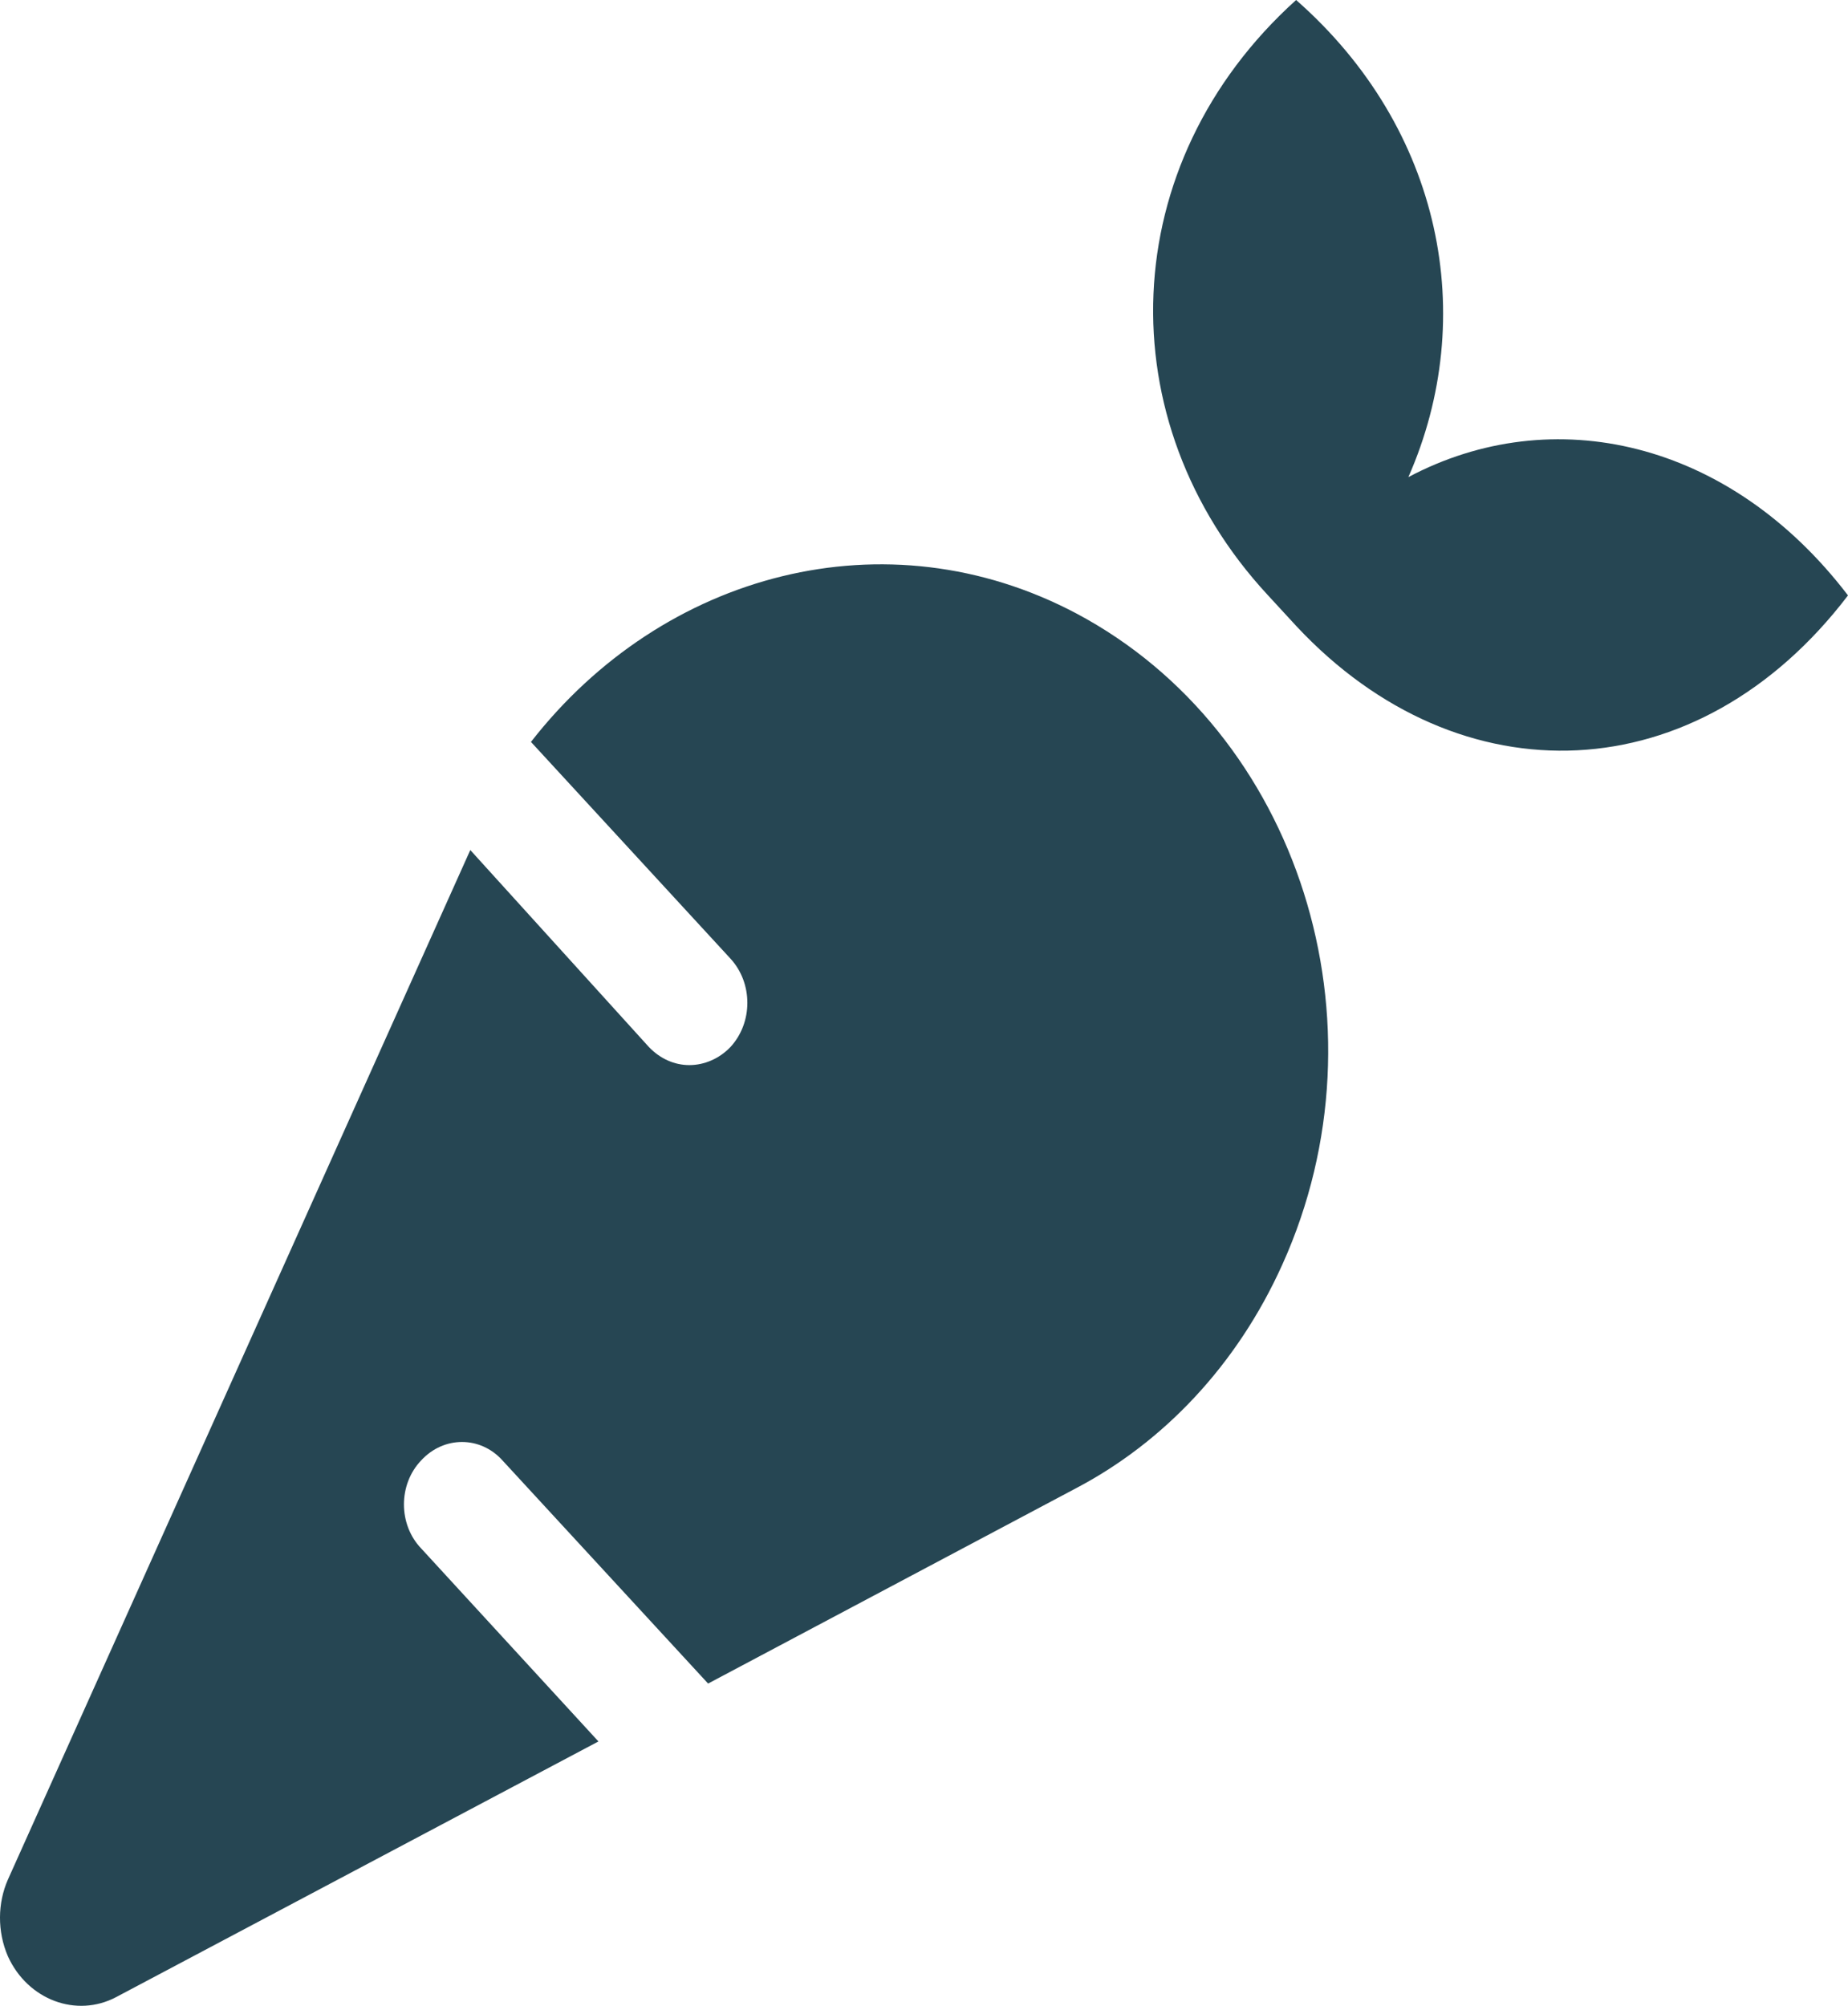 <svg width="47" height="51" viewBox="0 0 47 51" fill="none" xmlns="http://www.w3.org/2000/svg">
<path d="M27.374 15.597C22.536 13.038 16.863 14.552 13.504 18.864L18.577 24.373C19.151 24.996 19.151 26 18.577 26.622C18.29 26.921 17.91 27.081 17.532 27.081C17.153 27.081 16.791 26.921 16.504 26.622L11.961 21.613L0.202 47.788C-0.062 48.386 -0.073 49.108 0.202 49.743C0.707 50.851 1.946 51.312 2.956 50.777L15.22 44.278L10.713 39.372C10.127 38.762 10.127 37.741 10.713 37.131C11.287 36.508 12.216 36.508 12.778 37.131L18.009 42.806L27.372 37.837C29.575 36.679 31.457 34.724 32.616 32.147C35.388 26.006 33.038 18.605 27.374 15.597ZM35.819 12.131C37.609 8.068 36.691 3.275 32.964 0C28.352 4.158 28.144 10.707 32.242 15.129L32.976 15.926C37.132 20.368 43.181 20.149 47 15.139C43.98 11.185 39.482 10.189 35.819 12.131Z" fill="#264653"/>
</svg>
